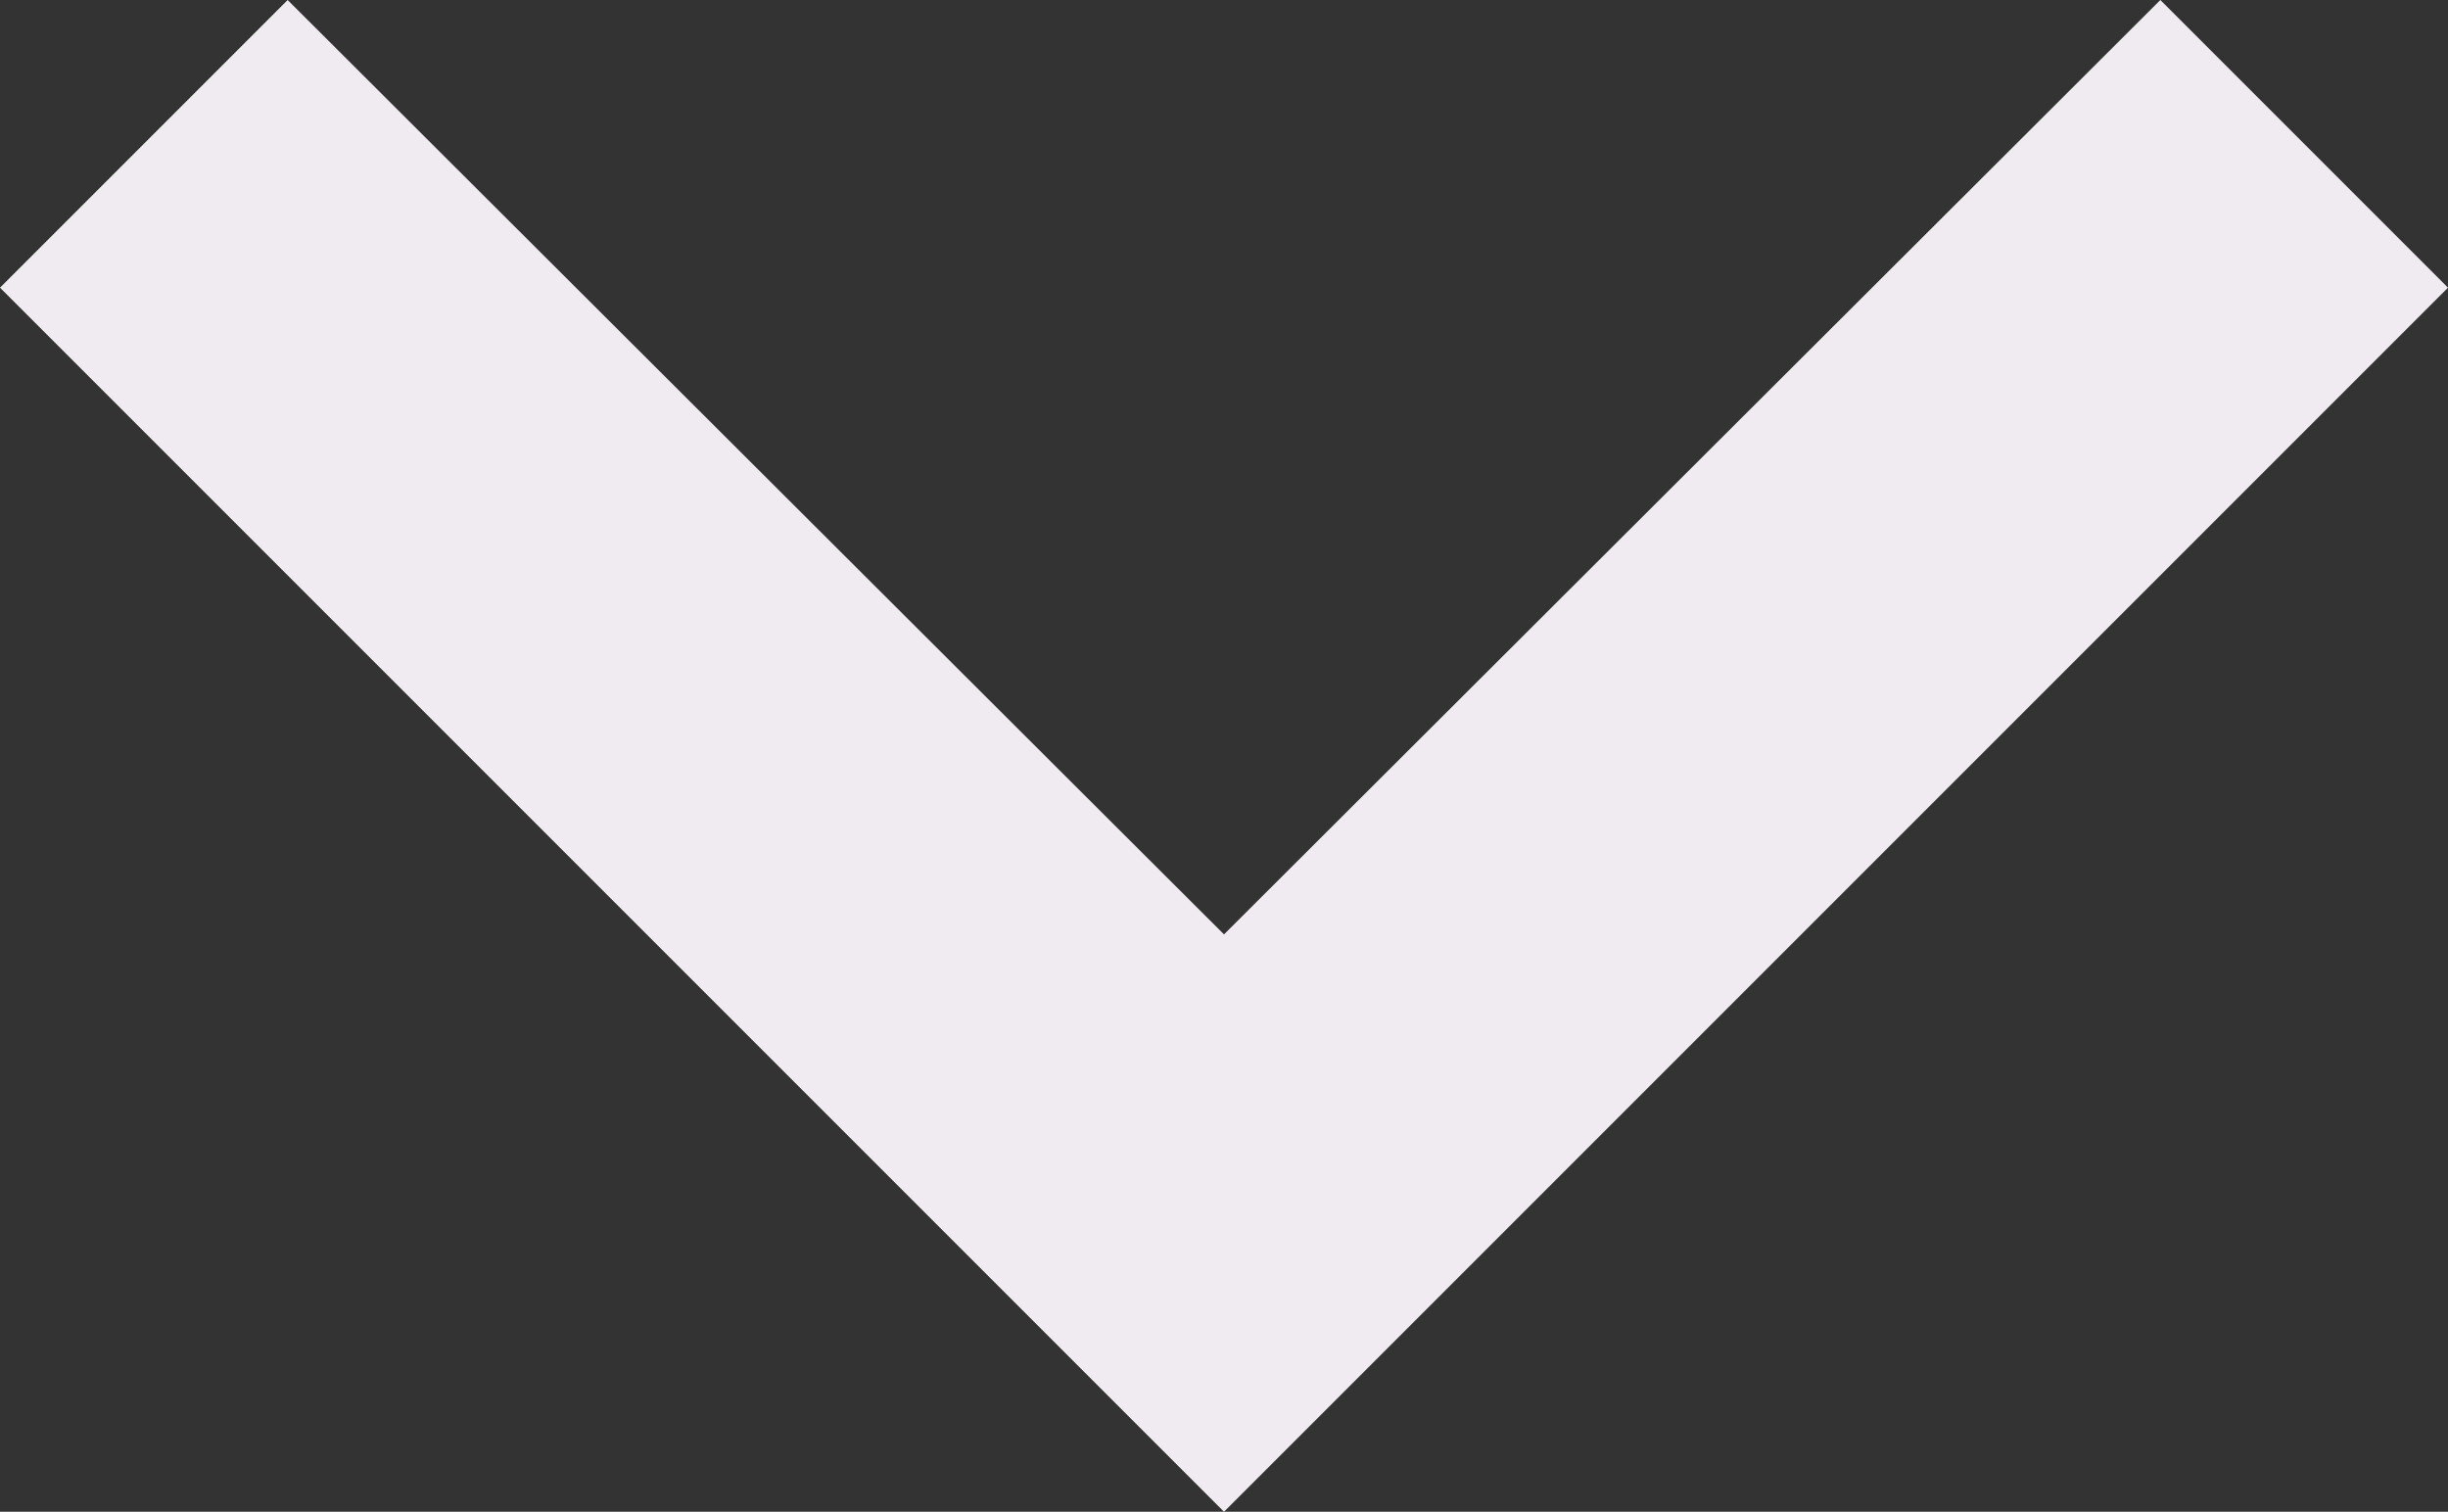 <svg id="Layer_1" data-name="Layer 1" xmlns="http://www.w3.org/2000/svg" viewBox="0 0 12 7.41"><rect x="0" y="0" width="12" height="7.41" fill="#333333" stroke="none"/><polygon fill="#f0ebf0" points="10.59 0 6 4.58 1.41 0 0 1.41 6 7.41 12 1.41 10.59 0"/></svg>